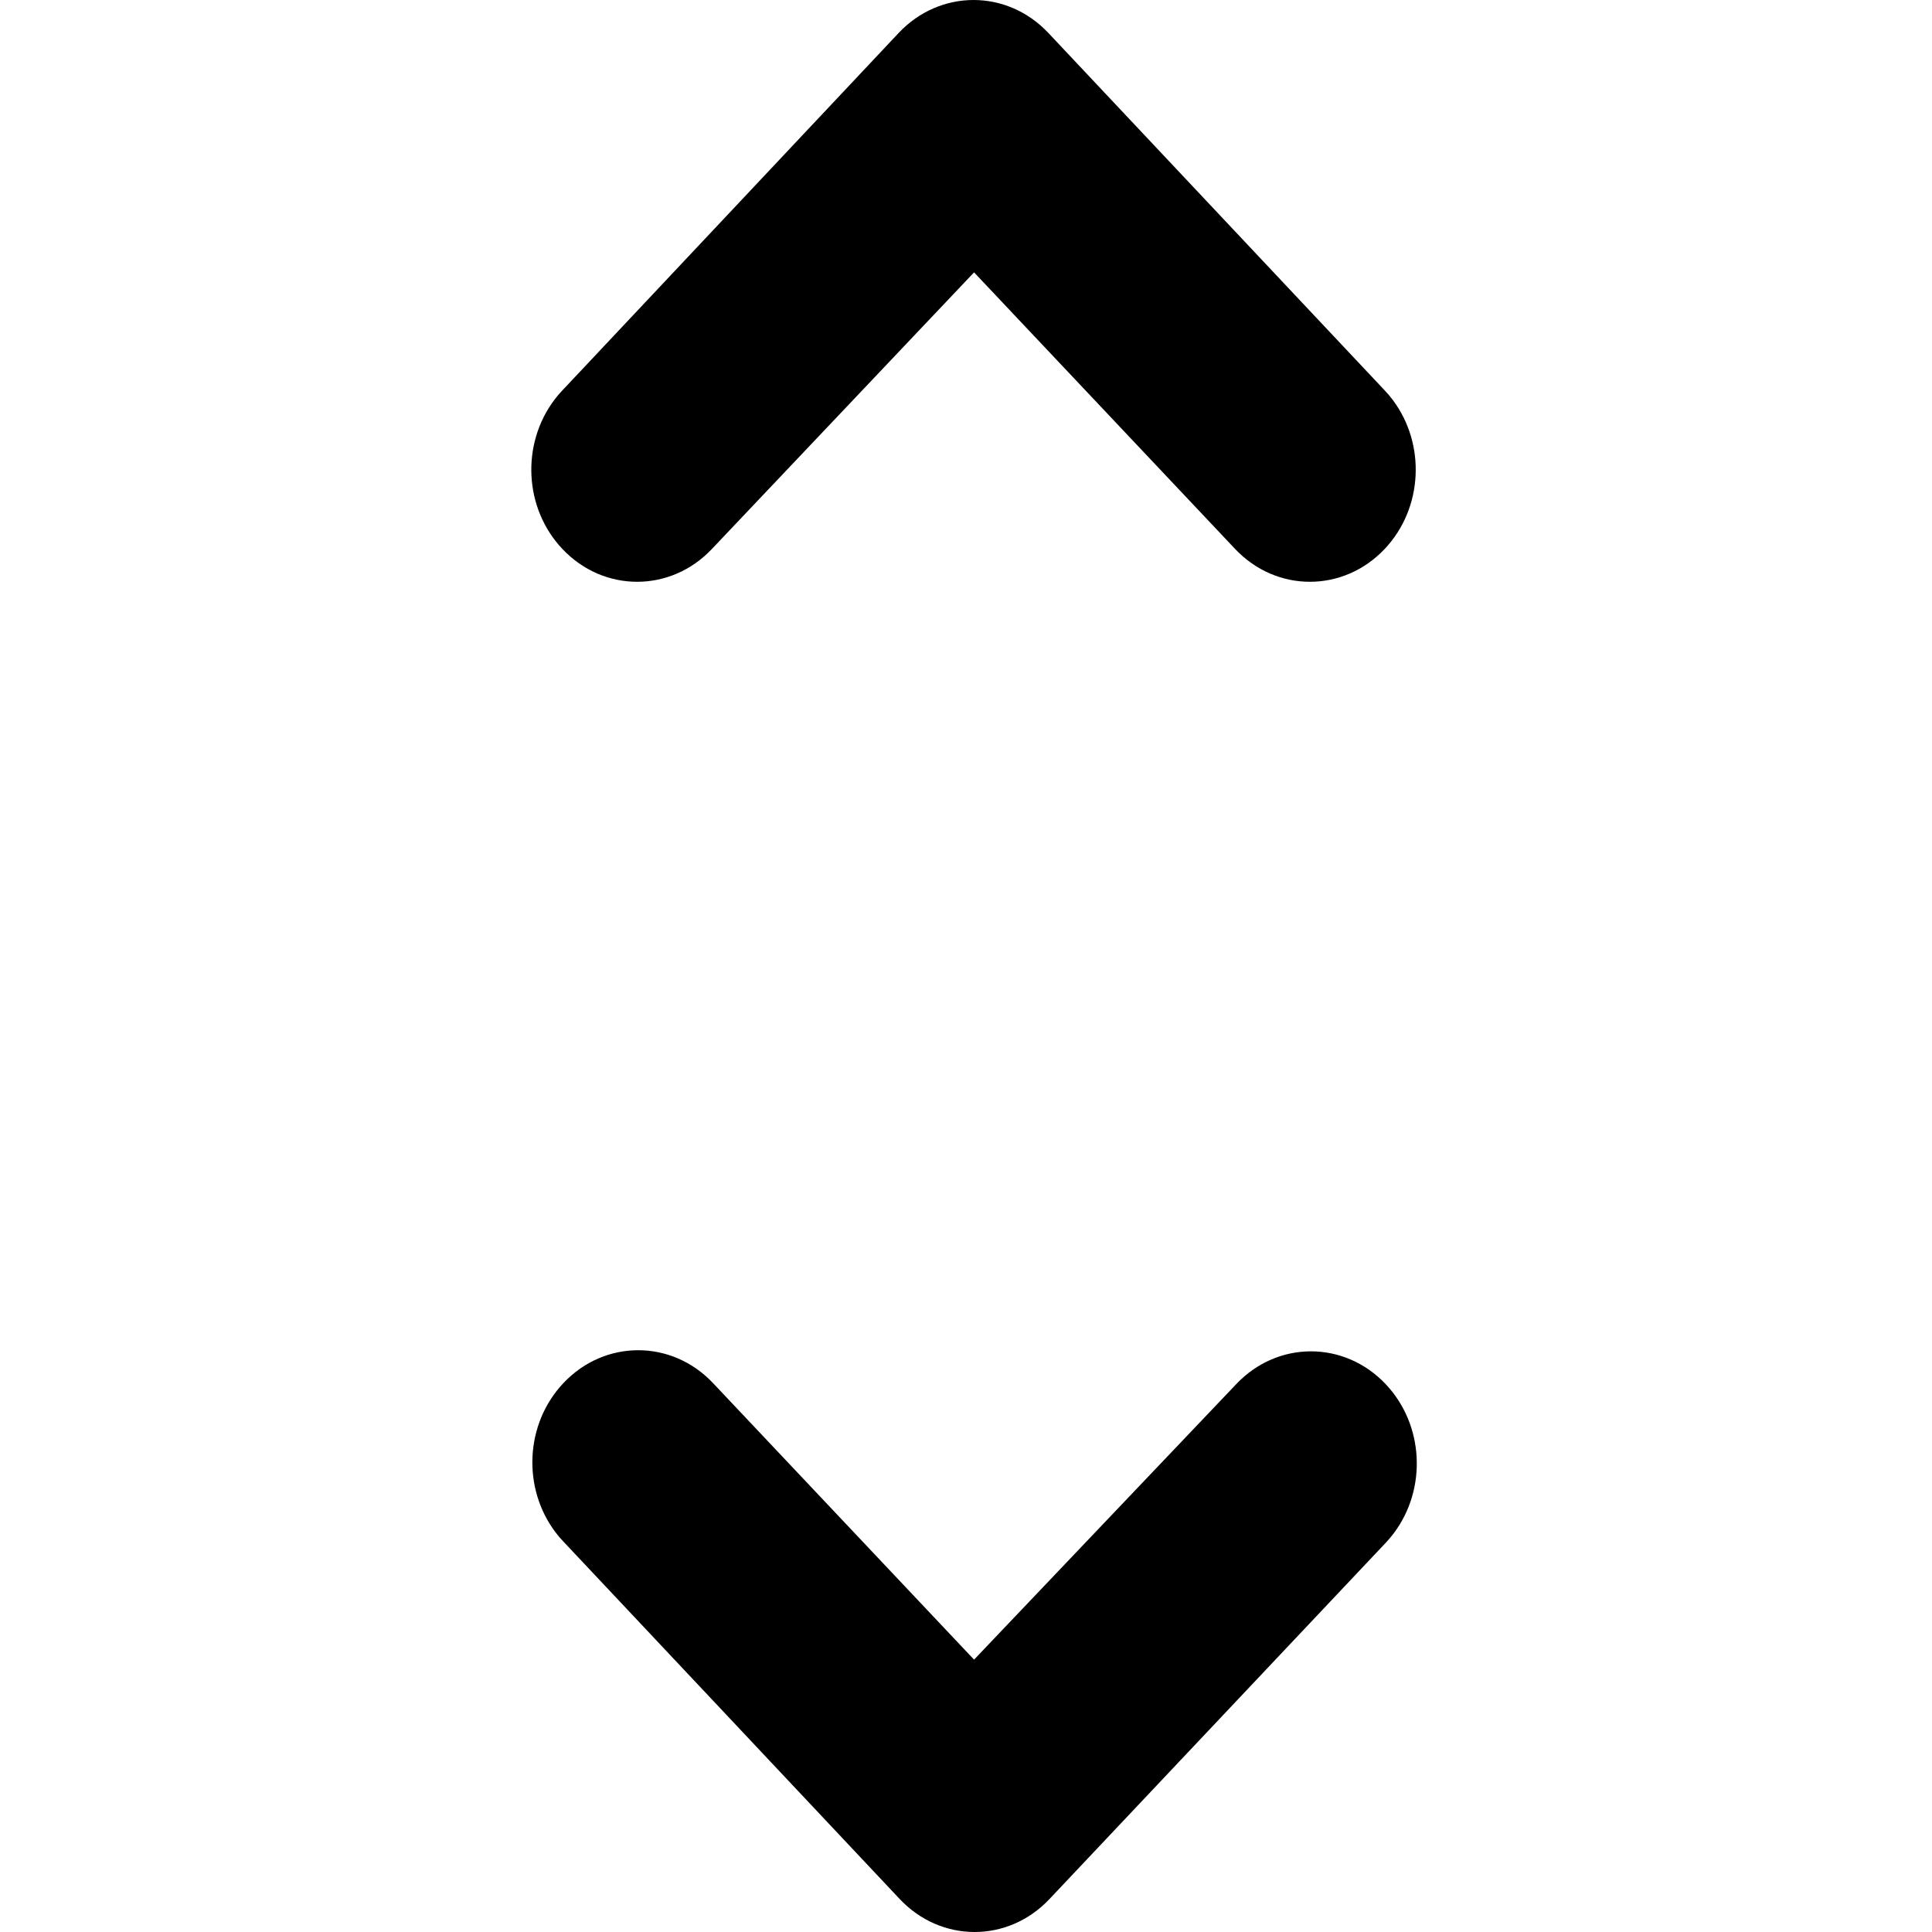 <svg viewBox="0 0 40 40" fill="inherit" xmlns="http://www.w3.org/2000/svg">
<path fill-rule="evenodd" clip-rule="evenodd" d="M21.704 0.681C20.848 -0.227 19.464 -0.227 18.607 0.681L11.643 8.083C11.584 8.144 11.53 8.208 11.48 8.275C11.478 8.277 11.476 8.28 11.475 8.282C10.79 9.194 10.846 10.521 11.643 11.365C12.499 12.272 13.883 12.272 14.74 11.365L20.167 5.639L25.571 11.365C26.428 12.272 27.812 12.272 28.669 11.365C29.465 10.521 29.521 9.194 28.837 8.282C28.785 8.213 28.729 8.146 28.669 8.083L21.704 0.681ZM18.629 39.319C19.486 40.227 20.87 40.227 21.727 39.319L28.691 31.941C28.747 31.881 28.799 31.82 28.848 31.756C28.852 31.751 28.855 31.746 28.859 31.741C29.543 30.829 29.487 29.503 28.691 28.659C27.834 27.751 26.45 27.751 25.593 28.659L20.167 34.361L14.762 28.635C13.905 27.728 12.521 27.728 11.665 28.635C10.868 29.479 10.812 30.806 11.496 31.718C11.548 31.787 11.604 31.854 11.665 31.917L18.629 39.319Z" fill="inherit"/>
</svg>
